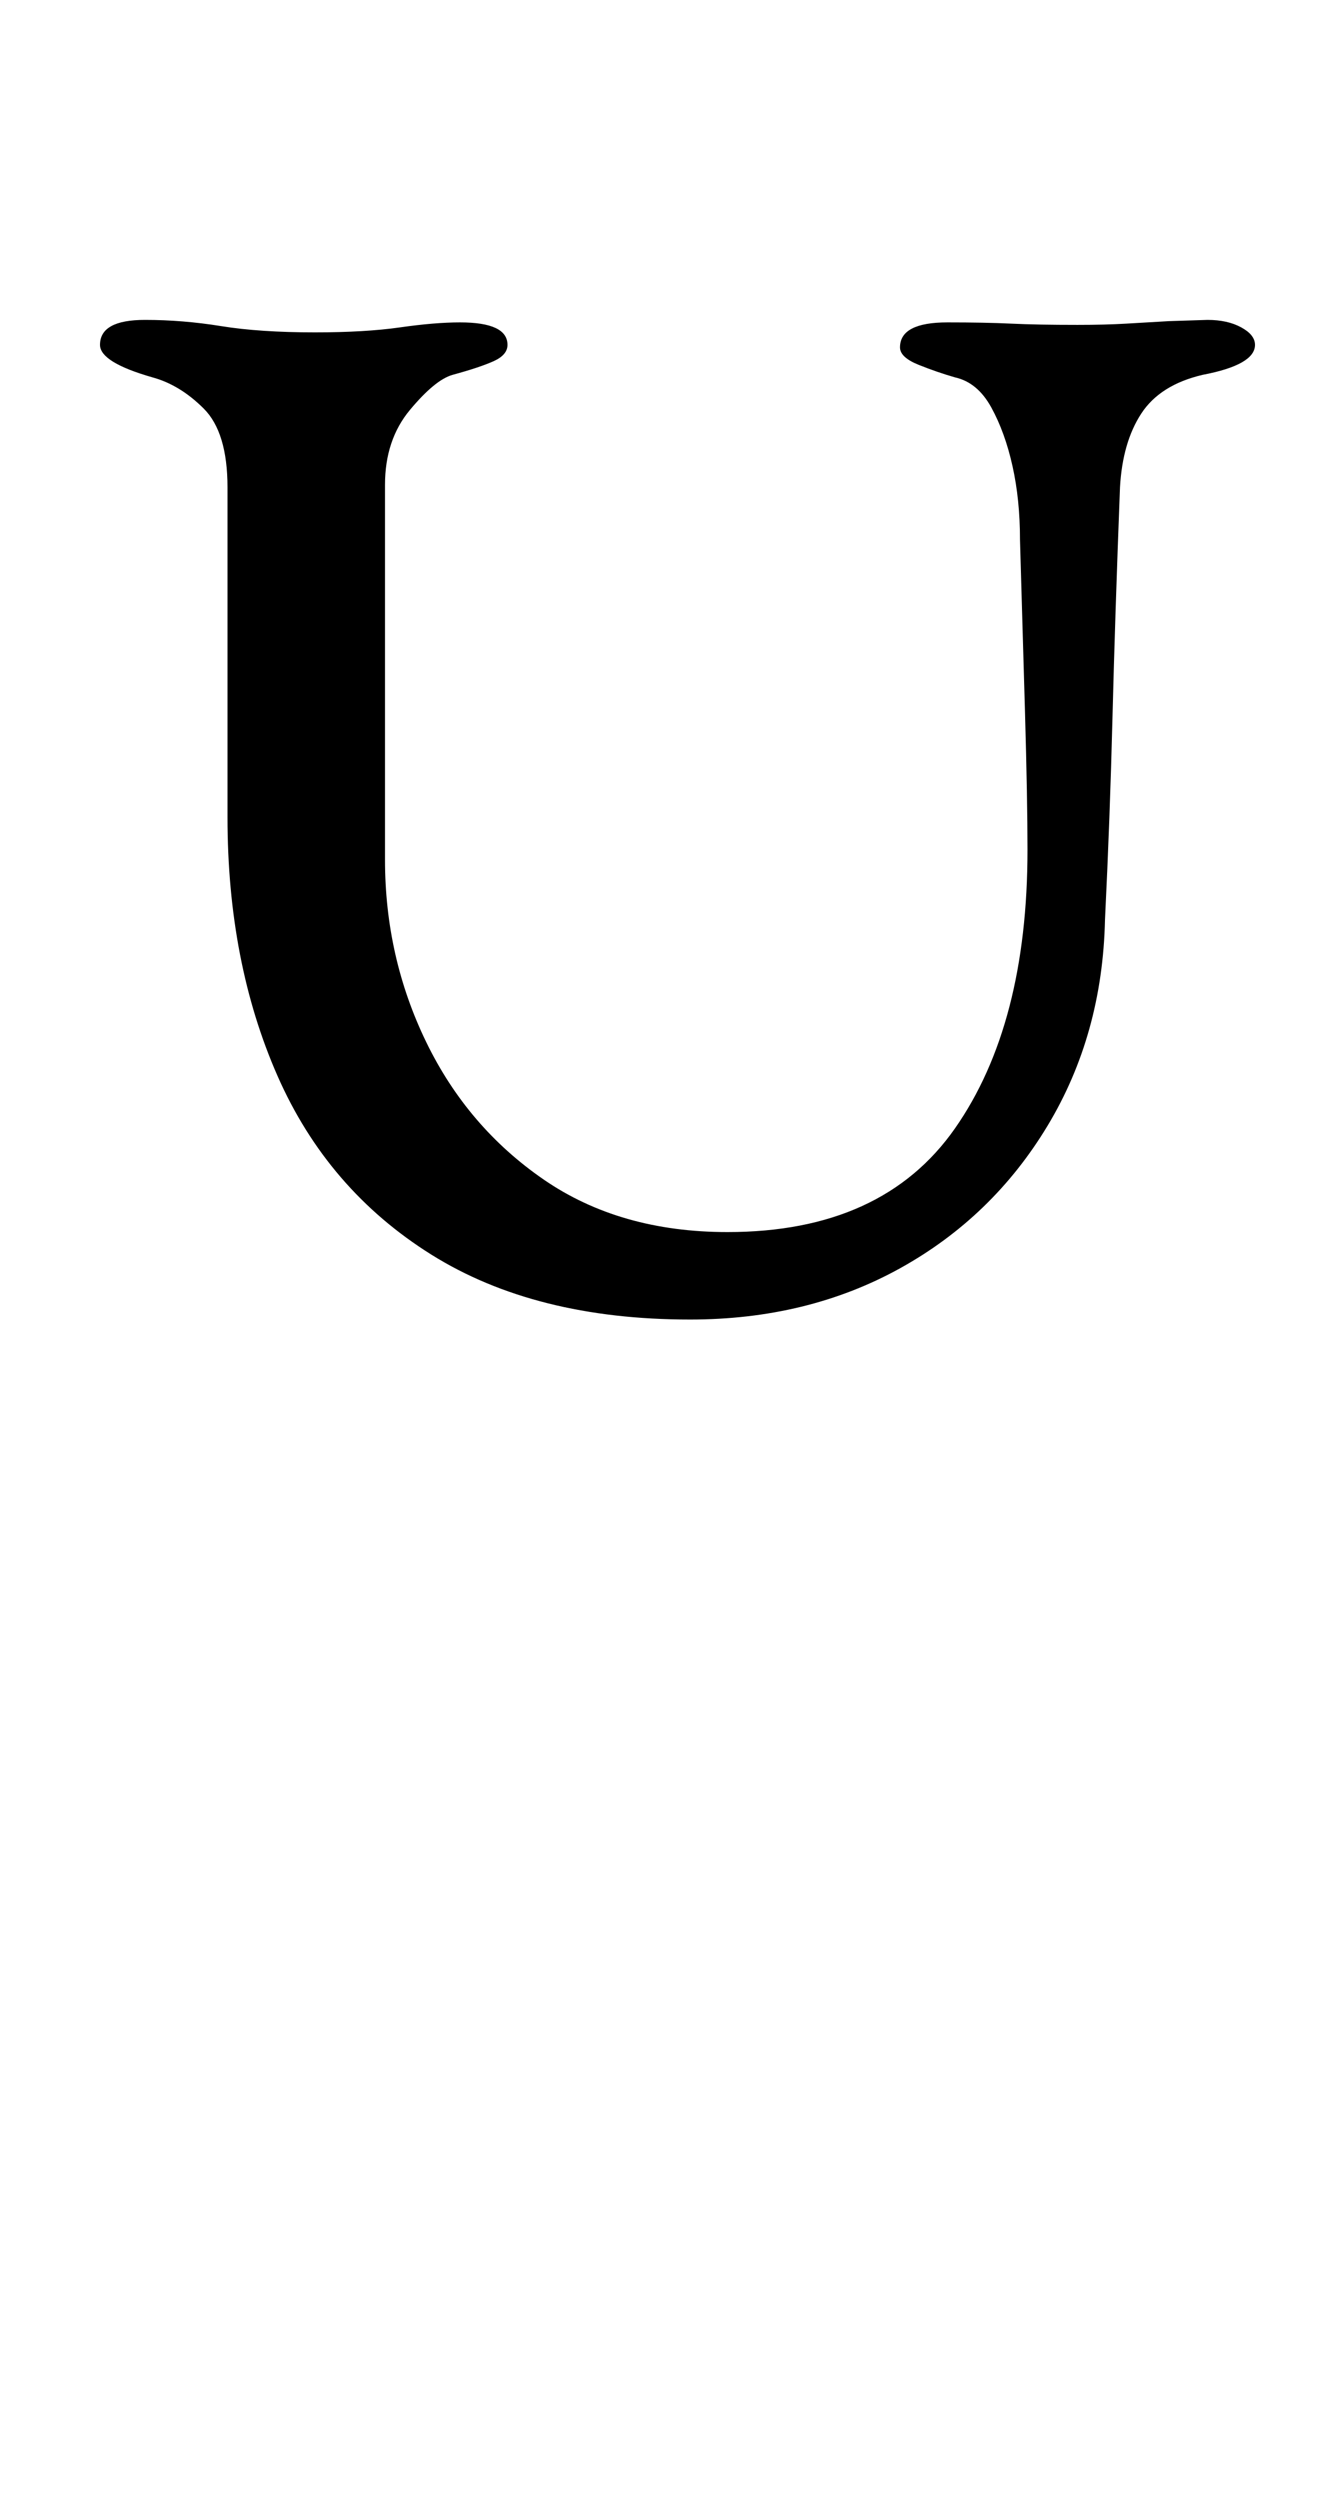 <?xml version="1.0" standalone="no"?>
<!DOCTYPE svg PUBLIC "-//W3C//DTD SVG 1.1//EN" "http://www.w3.org/Graphics/SVG/1.1/DTD/svg11.dtd" >
<svg xmlns="http://www.w3.org/2000/svg" xmlns:xlink="http://www.w3.org/1999/xlink" version="1.1" viewBox="-10 0 532 1000">
  <g transform="matrix(1 0 0 -1 0 800)">
   <path fill="currentColor"
d="M266 272q-62 0 -103.5 26t-61.5 71.5t-20 103.5v132q0 22 -9.5 31.5t-20.5 12.5q-21 6 -21 13q0 10 18 10q15 0 30.5 -2.5t37.5 -2.5q20 0 34 2t24 2q19 0 19 -9q0 -4 -5.5 -6.5t-16.5 -5.5q-7 -2 -17 -14t-10 -30v-150q0 -39 16.5 -73t47 -55t73.5 -21q62 0 91 41.5
t29 111.5q0 20 -1 55t-2 69q0 16 -3 29.5t-8.5 23.5t-14.5 12q-7 2 -14.5 5t-7.5 7q0 10 19 10q15 0 25.5 -0.5t26.5 -0.5q11 0 19.5 0.5l17 1t15.5 0.5q8 0 13.5 -3t5.5 -7q0 -8 -21 -12q-17 -4 -24.5 -15.5t-8.5 -29.5q-2 -52 -3 -92t-3 -81q-1 -46 -23 -82.5t-59 -57
t-84 -20.5z" />
  </g>

</svg>

